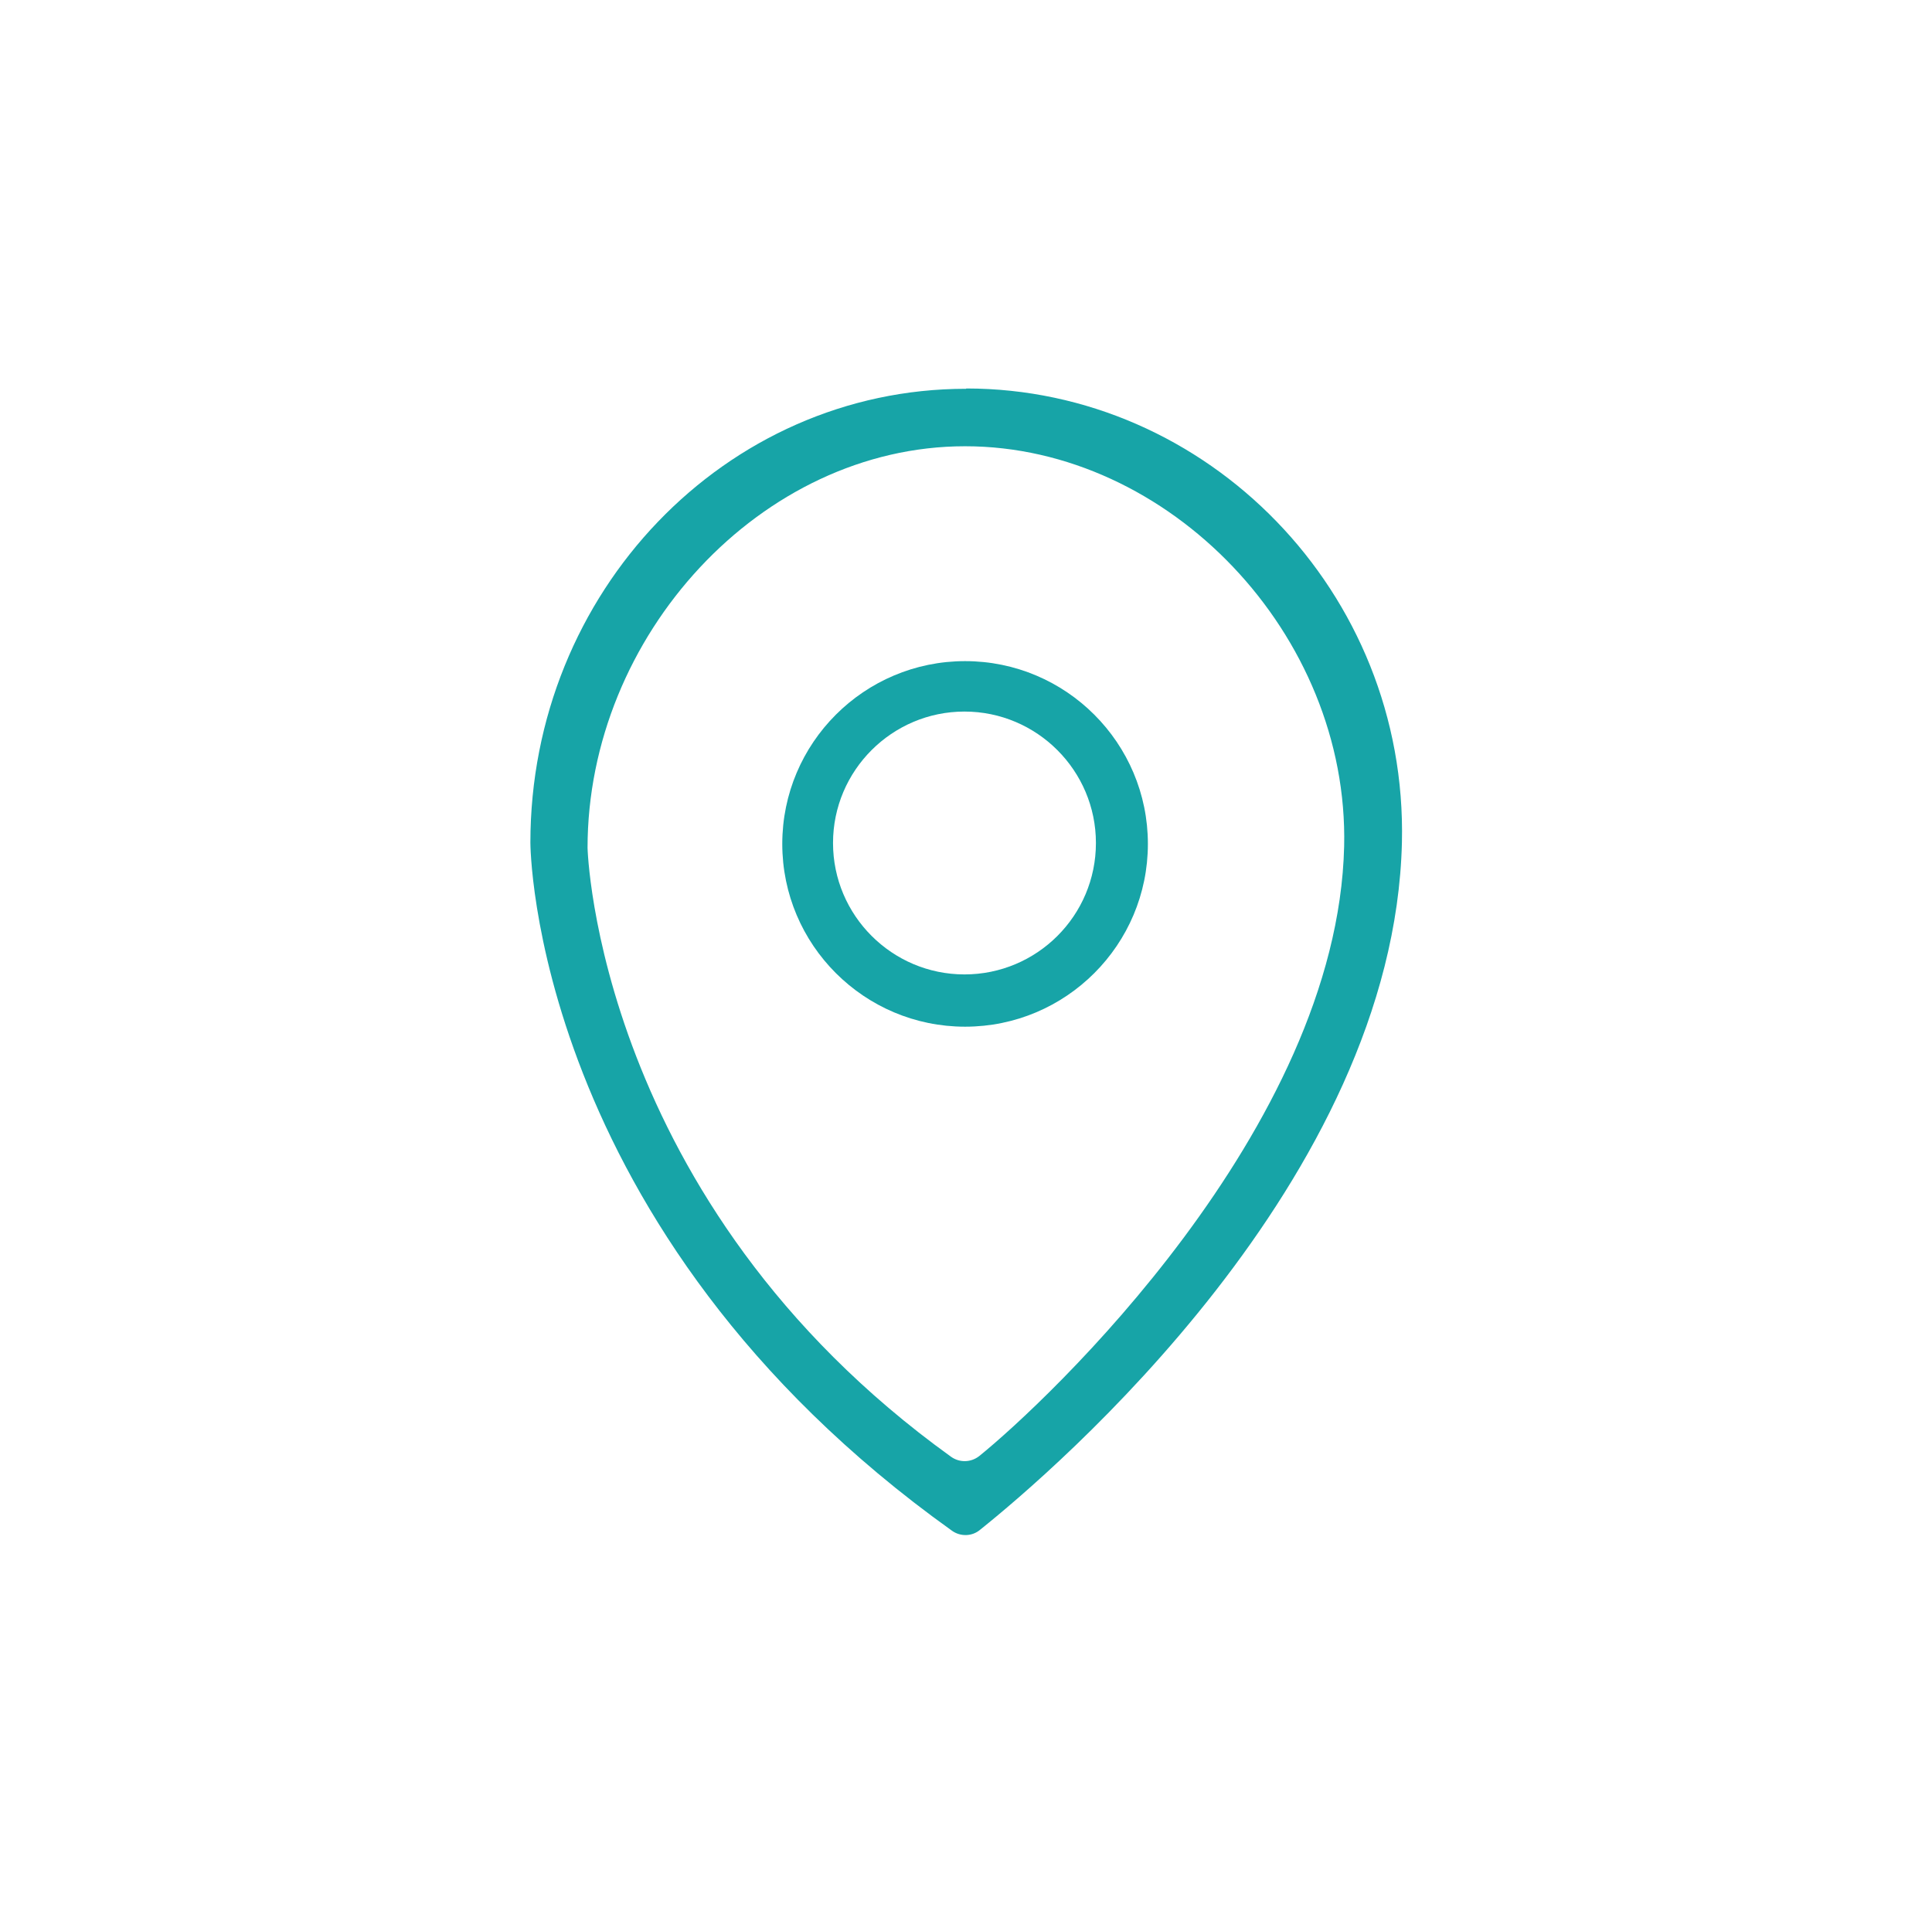 <?xml version="1.0" encoding="UTF-8"?><svg id="Capa_1" xmlns="http://www.w3.org/2000/svg" viewBox="0 0 63.2 62.95"><defs><style>.cls-1{fill:#17a4a7;}.cls-2{fill:#17a4a7;}</style></defs><path class="cls-2" d="m31.6,12.72c-7.87,0-14.25,6.65-14.25,14.85,0,0,0,12.65,13.79,22.51.28.2.66.19.92-.03,2.41-1.93,13.54-11.43,13.8-22.49.19-8.2-6.38-14.85-14.25-14.85Zm12.37,14.97c-.22,9.26-9.77,18.2-11.94,19.95-.27.21-.64.22-.92.02-11.6-8.35-11.89-19.92-11.89-19.92,0-6.94,5.68-13.14,12.35-13.14s12.56,6.15,12.4,13.09Z"/><path class="cls-1" d="m31.57,21.63c-3.3,0-5.98,2.68-5.98,5.98s2.68,5.98,5.98,5.98,5.98-2.68,5.98-5.98-2.68-5.98-5.98-5.98Zm4.28,5.95c0,2.38-1.93,4.3-4.3,4.3s-4.3-1.93-4.3-4.3,1.93-4.3,4.3-4.3,4.3,1.93,4.3,4.3Z"/></svg>